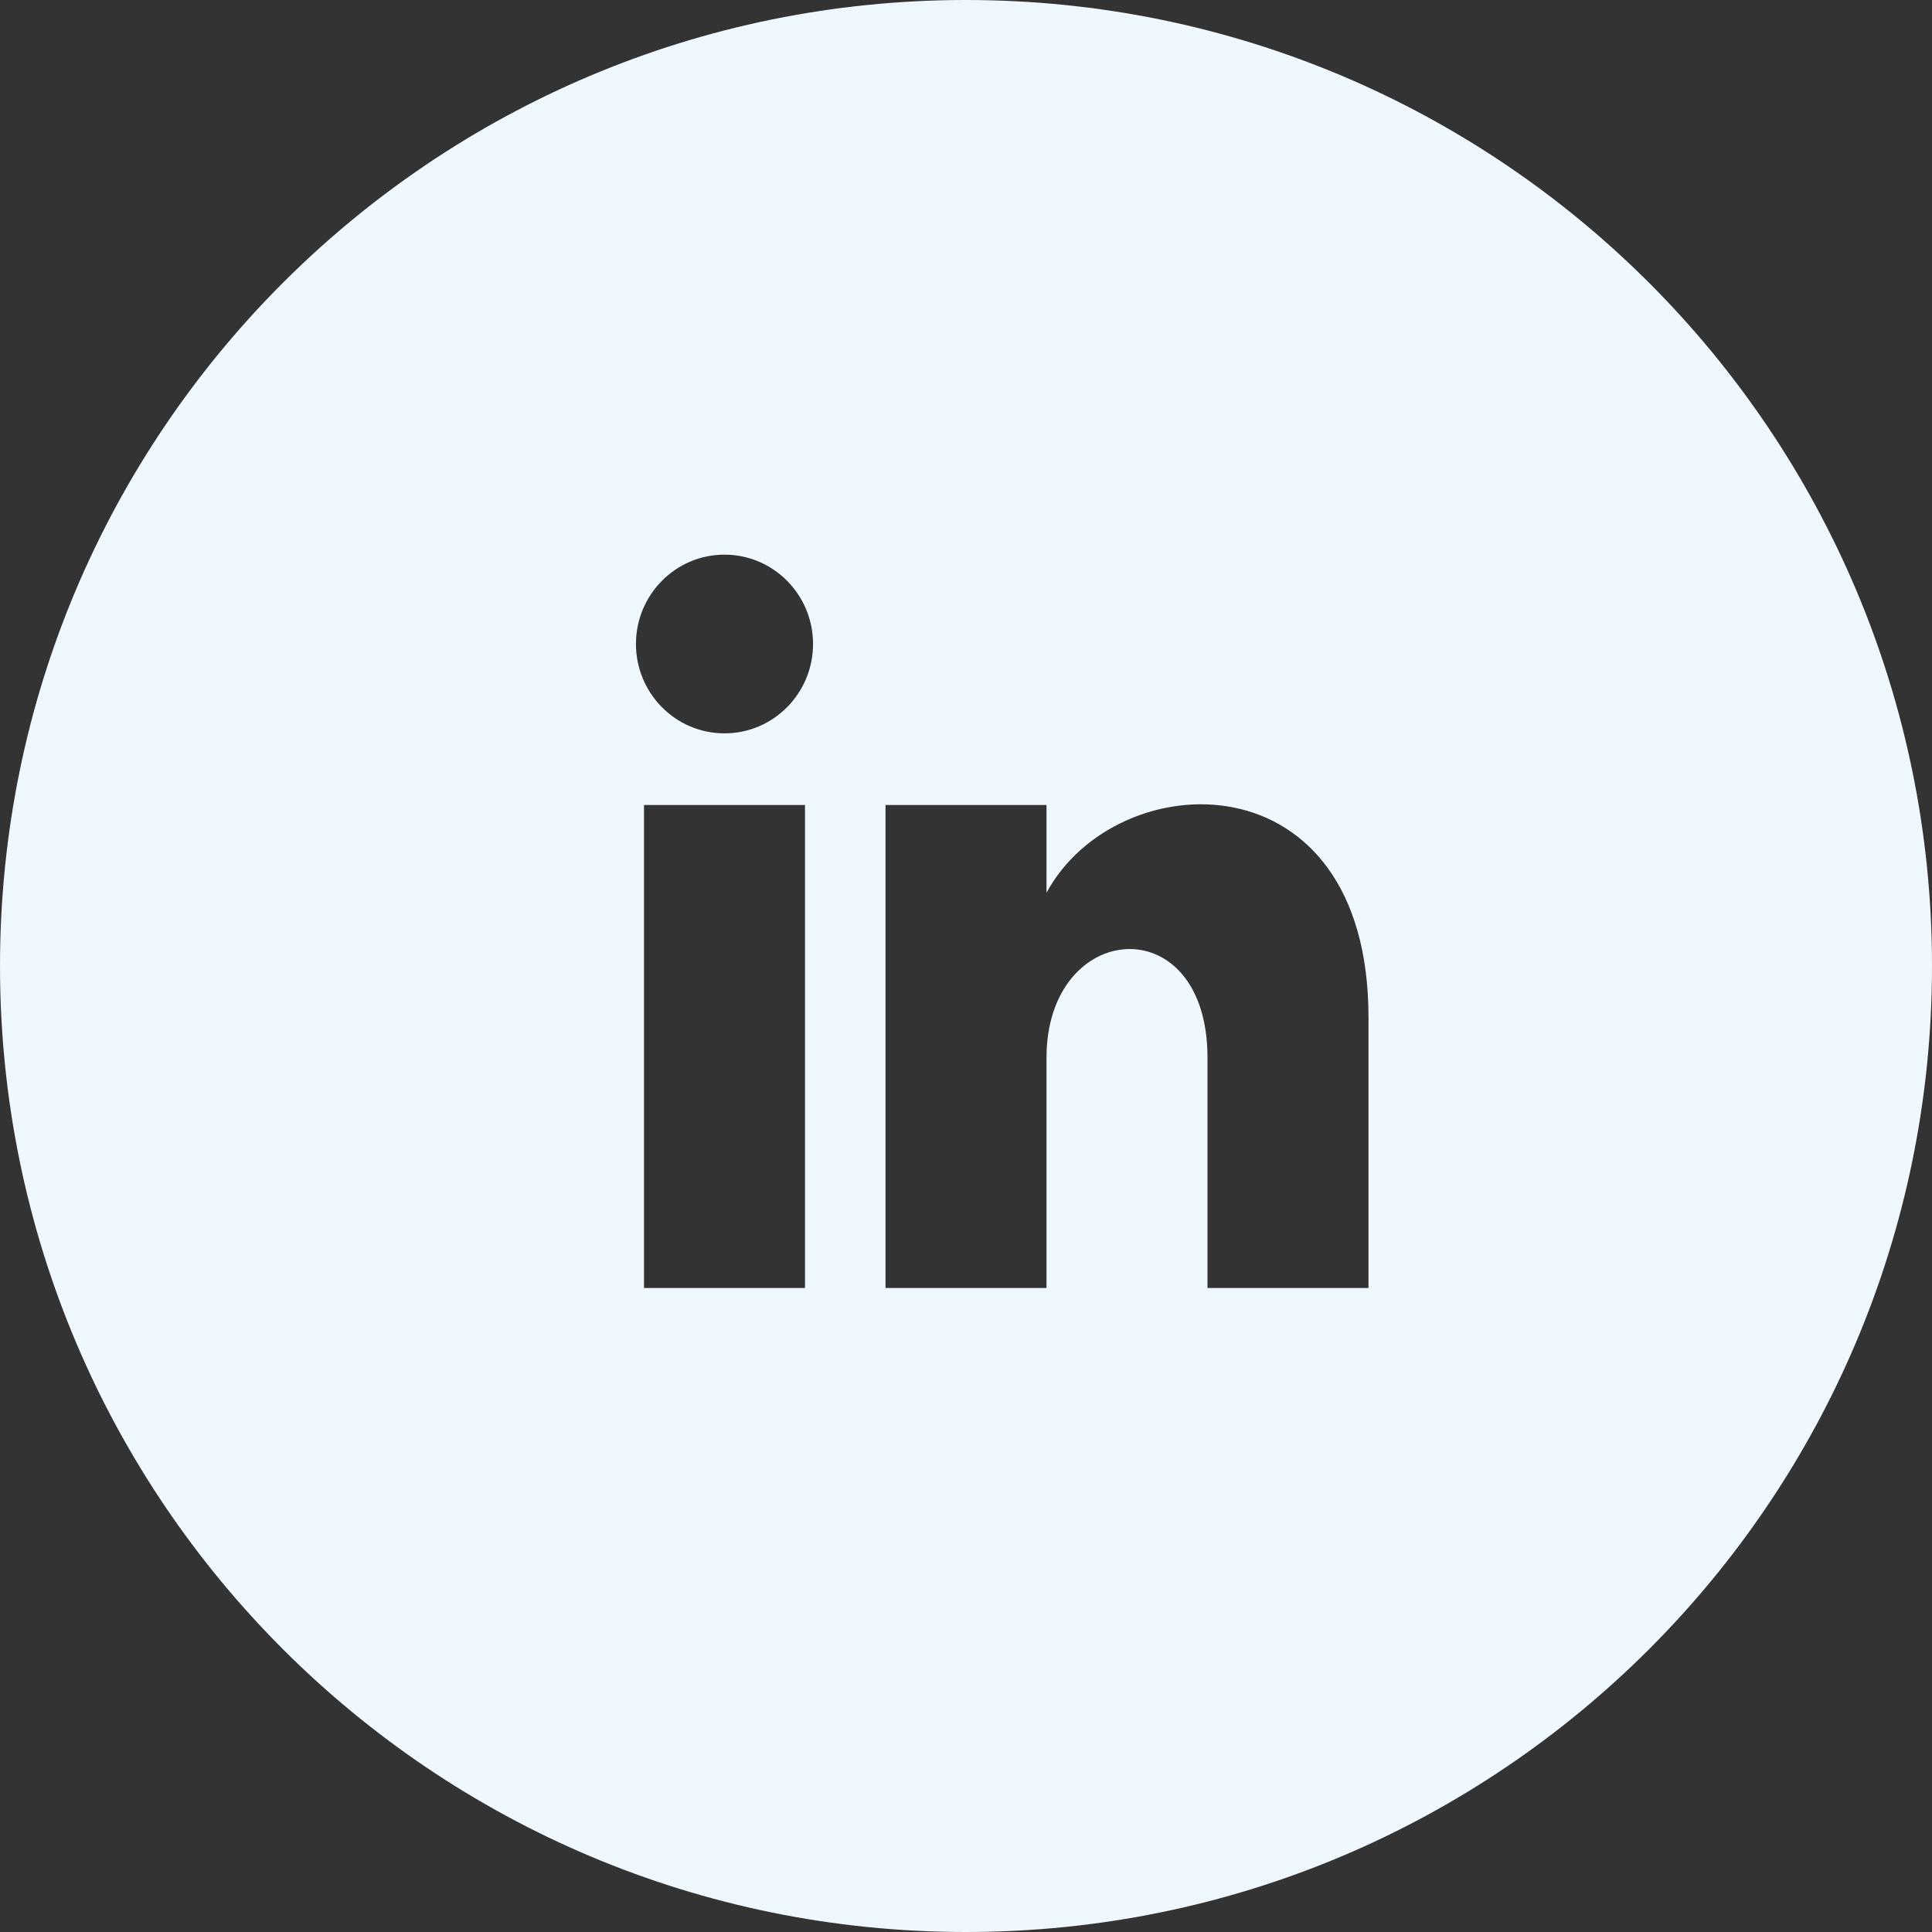 <svg width="24" height="24" viewBox="0 0 24 24" fill="none" xmlns="http://www.w3.org/2000/svg">
<rect x="0" y="0" width="24" height="24" fill="#333333" stroke="none"/>
<g clip-path="url(#clip0_2_14)">
<path d="M12 0C5.37 0 0 5.37 0 12C0 18.63 5.37 24 12 24C18.63 24 24 18.63 24 12C24 5.37 18.63 0 12 0ZM10 16H8V10H10V16ZM9 9.11C8.39 9.11 7.9 8.61 7.9 8C7.9 7.39 8.39 6.89 9 6.89C9.61 6.89 10.1 7.39 10.1 8C10.1 8.61 9.61 9.11 9 9.11ZM17 16H15V13.14C15 11.26 13 11.42 13 13.14V16H11V10H13V11.09C13.87 9.48 17 9.36 17 12.64V16Z" fill="#F0F8FF"/>
</g>
<defs>
<clipPath id="clip0_2_14">
<rect width="24" height="24" fill="white"/>
</clipPath>
</defs>
</svg>
